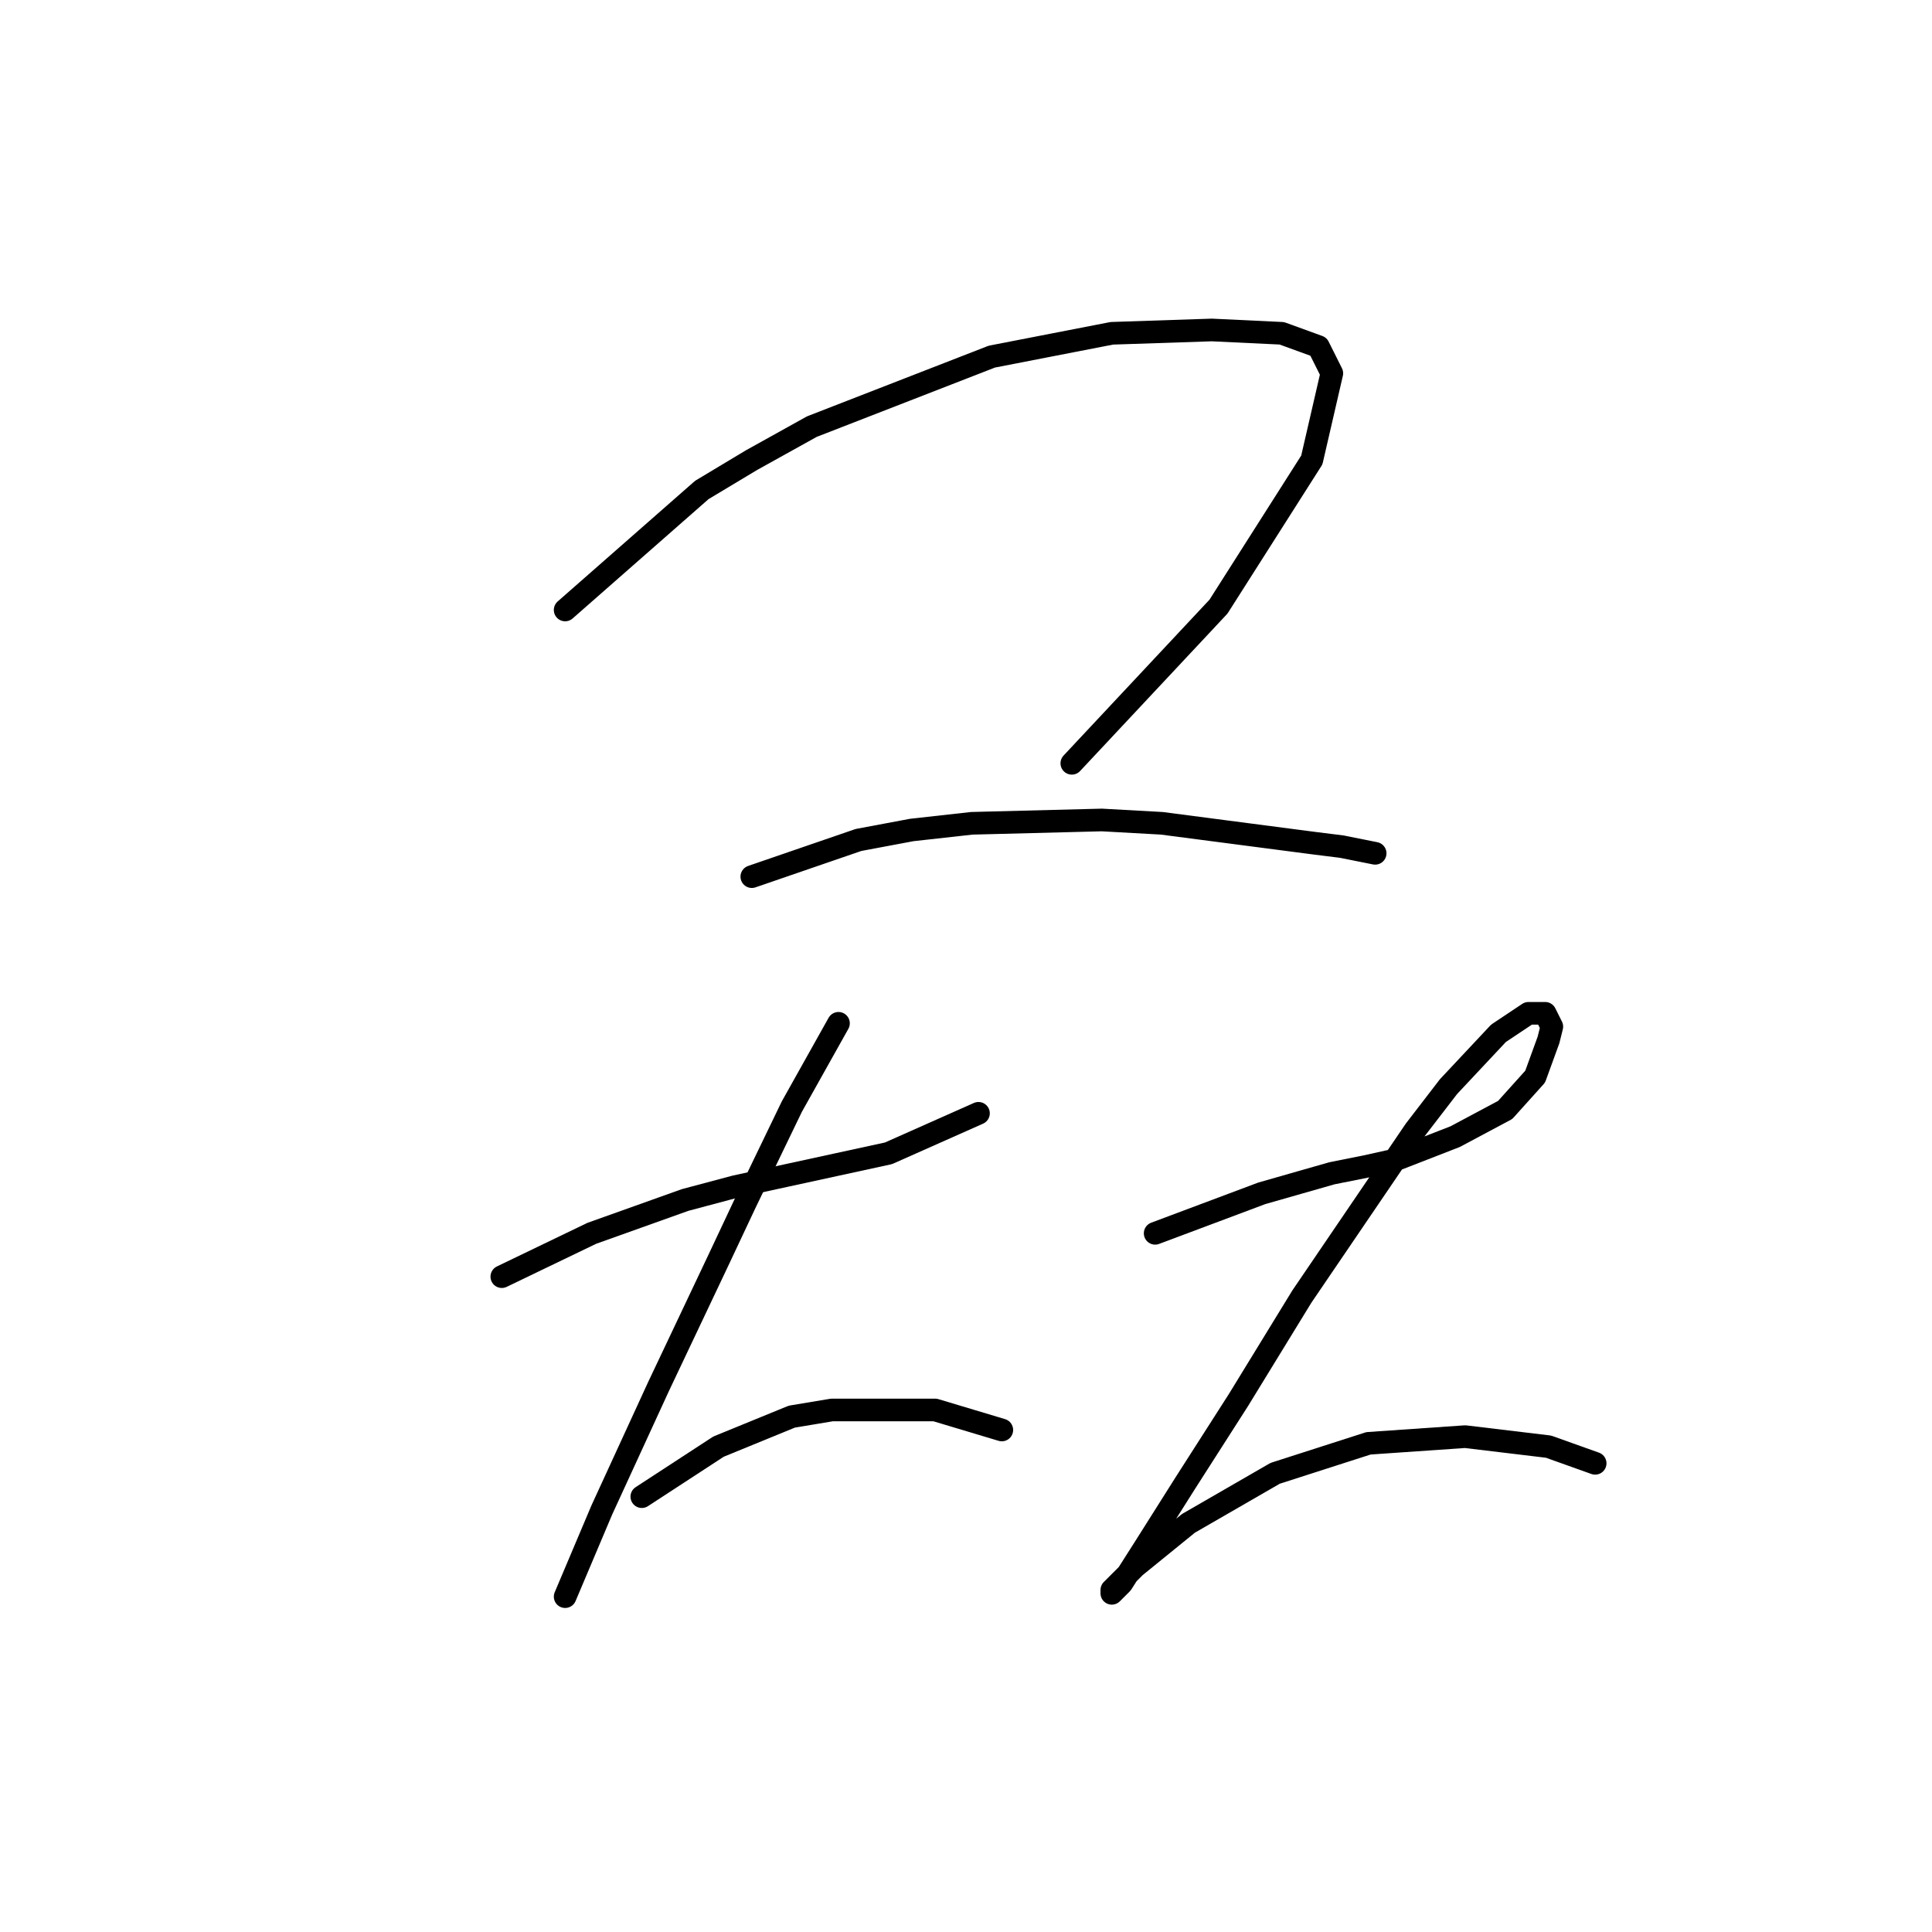 <?xml version="1.0" standalone="no"?>
    <svg width="256" height="256" xmlns="http://www.w3.org/2000/svg" version="1.1">
    <polyline stroke="black" stroke-width="3" stroke-linecap="round" fill="transparent" stroke-linejoin="round" points="74.885 80.824 92.994 64.924 99.62 60.948 107.57 56.531 131.421 47.256 147.322 44.164 160.573 43.723 169.848 44.164 174.707 45.931 176.473 49.464 173.823 60.948 161.456 80.383 142.022 101.142 142.022 101.142 " />
        <polyline stroke="black" stroke-width="3" stroke-linecap="round" fill="transparent" stroke-linejoin="round" points="99.62 116.16 113.754 111.301 120.821 109.976 128.771 109.092 145.997 108.651 153.947 109.092 174.265 111.743 177.798 112.184 182.215 113.068 182.215 113.068 " />
        <polyline stroke="black" stroke-width="3" stroke-linecap="round" fill="transparent" stroke-linejoin="round" points="66.493 169.162 78.418 163.42 84.602 161.212 90.786 159.003 97.411 157.237 117.729 152.82 129.654 147.519 129.654 147.519 " />
        <polyline stroke="black" stroke-width="3" stroke-linecap="round" fill="transparent" stroke-linejoin="round" points="111.103 135.594 104.92 146.636 98.736 159.445 95.203 166.954 87.252 183.738 79.743 200.08 74.885 211.564 74.885 211.564 " />
        <polyline stroke="black" stroke-width="3" stroke-linecap="round" fill="transparent" stroke-linejoin="round" points="85.044 198.314 95.203 191.688 104.92 187.713 110.22 186.83 123.912 186.83 132.746 189.48 132.746 189.48 " />
        <polyline stroke="black" stroke-width="3" stroke-linecap="round" fill="transparent" stroke-linejoin="round" points="153.064 163.42 167.198 158.12 176.473 155.47 180.89 154.586 184.865 153.703 192.816 150.611 199.441 147.078 203.416 142.661 205.183 137.802 205.625 136.036 204.742 134.269 202.533 134.269 198.558 136.919 191.933 143.986 187.516 149.728 172.498 171.812 164.106 185.505 157.039 196.547 151.739 204.939 148.647 209.798 147.322 211.123 147.322 210.681 150.414 207.589 157.481 201.847 168.965 195.222 181.332 191.247 194.141 190.363 205.183 191.688 211.367 193.897 211.367 193.897 " />
        </svg>